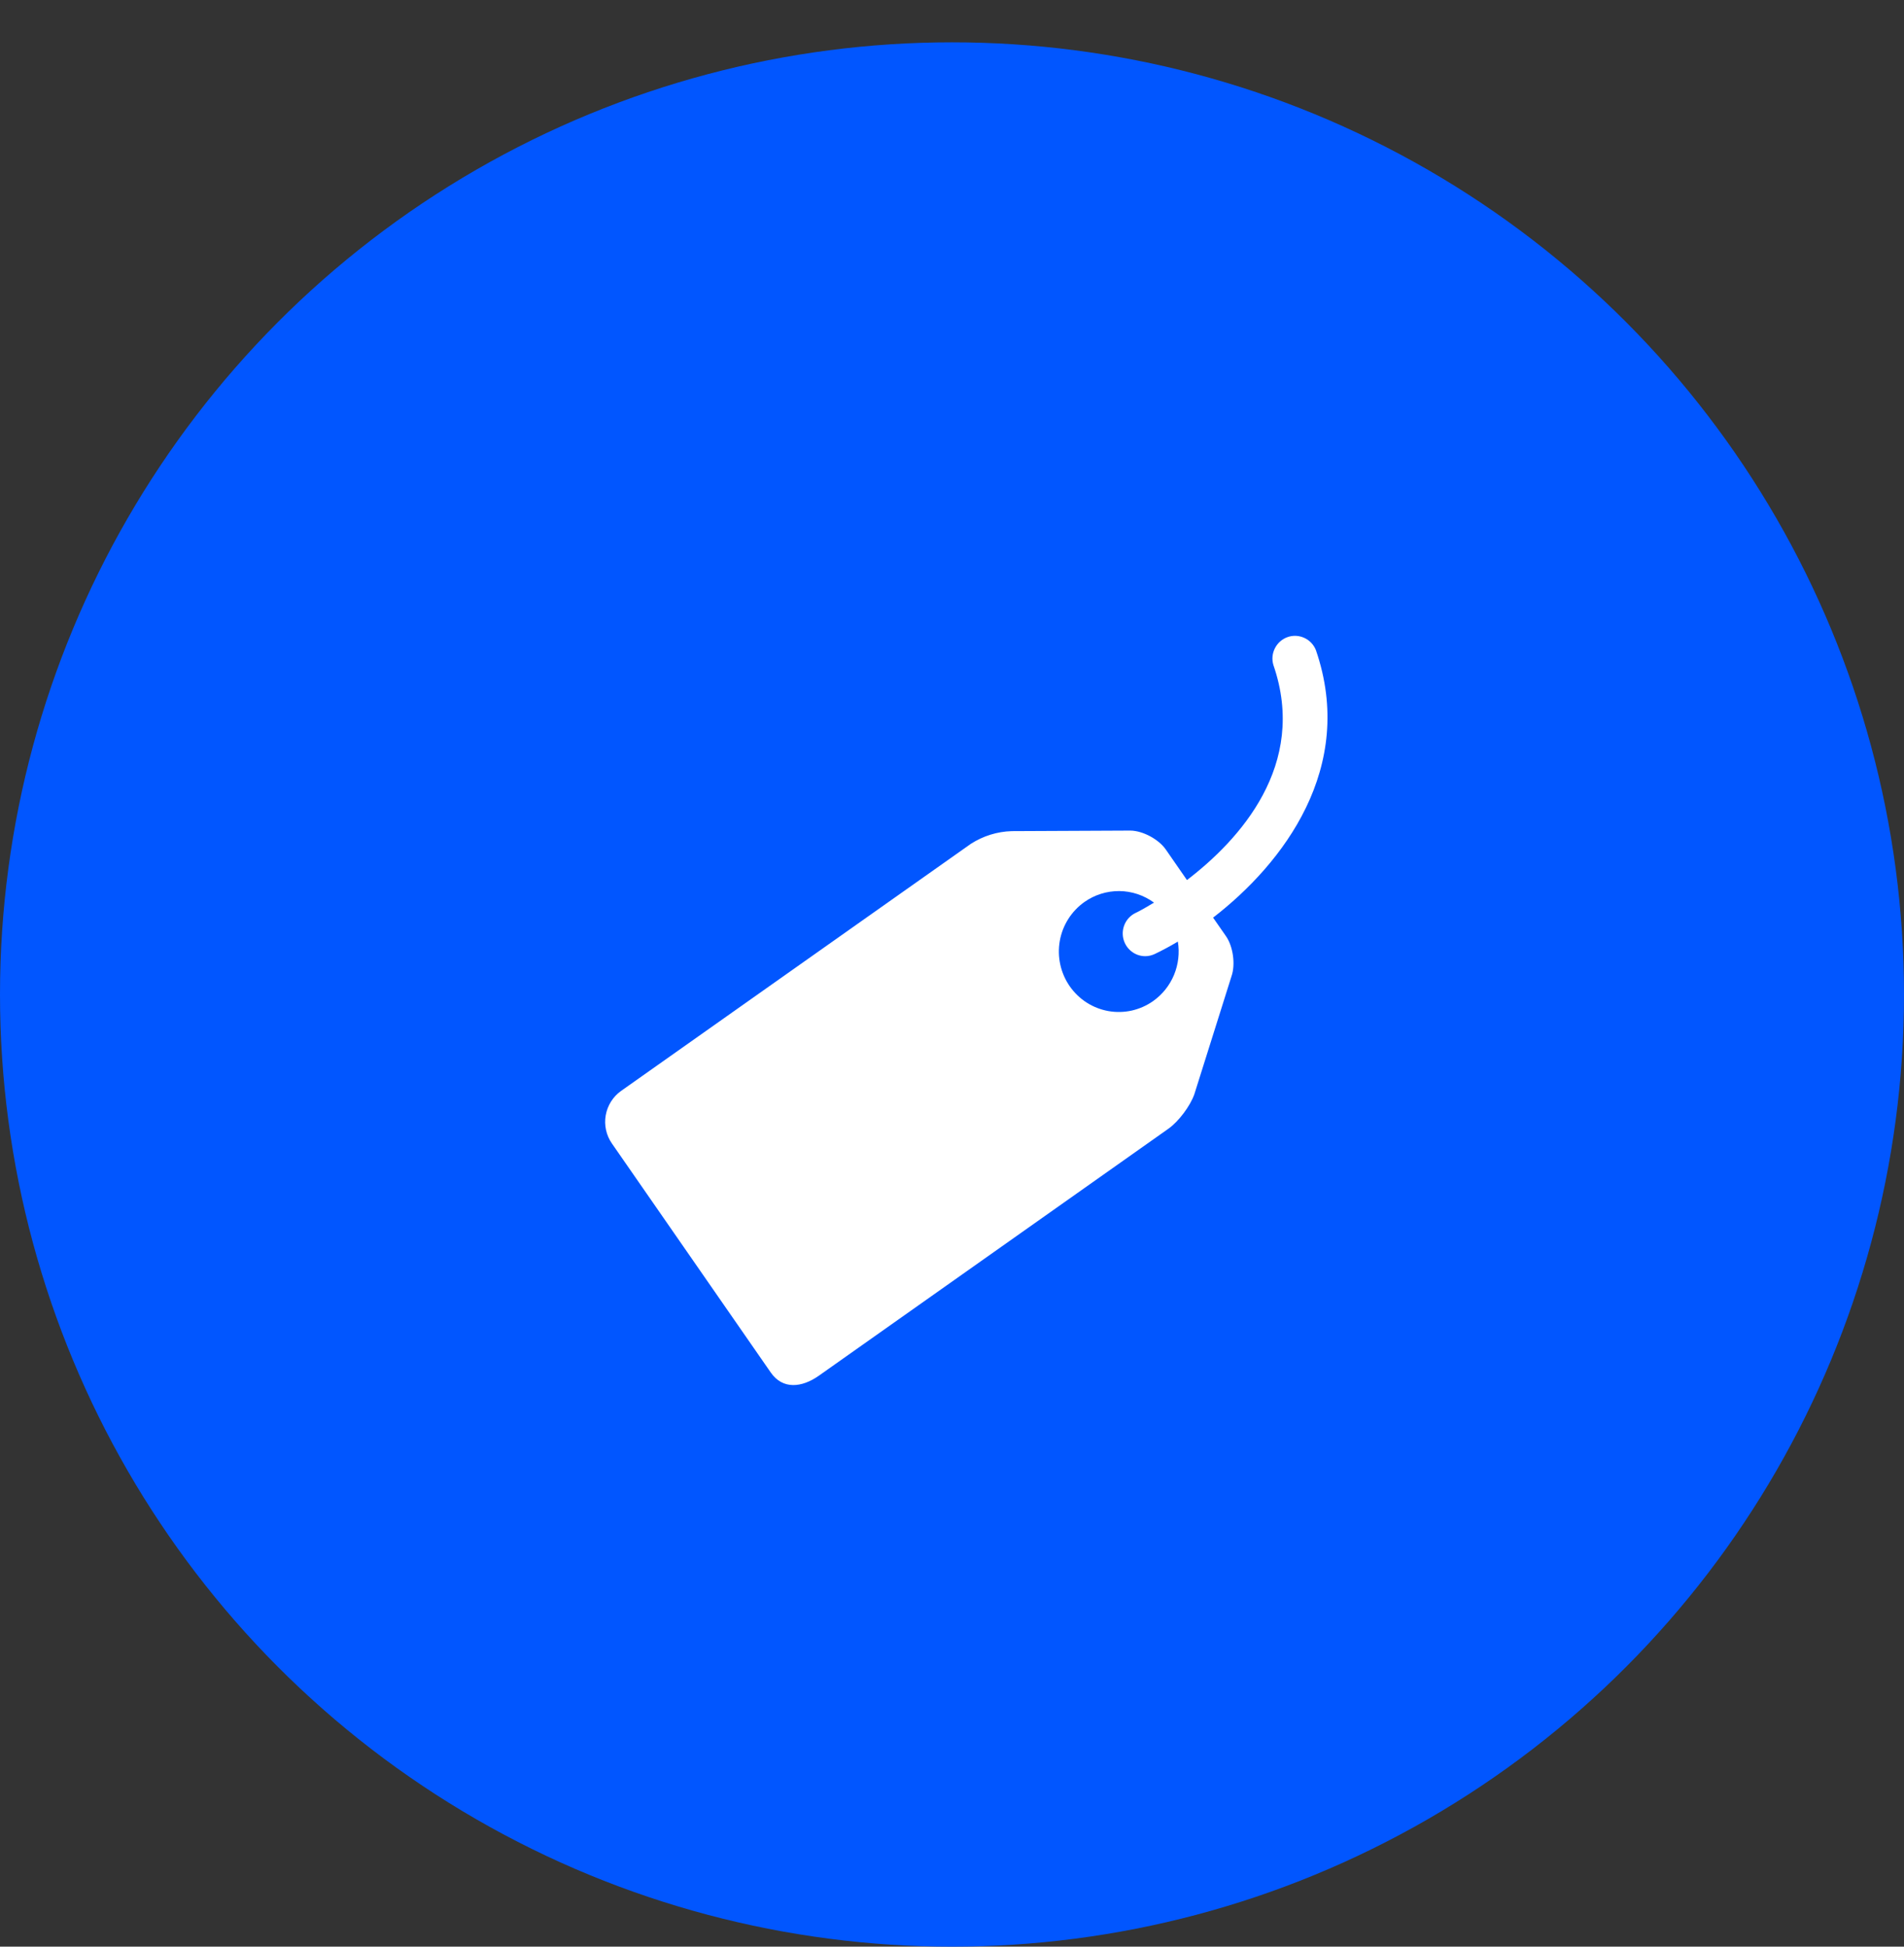 <svg width="45" height="46" viewBox="0 0 45 46" fill="none" xmlns="http://www.w3.org/2000/svg">
<rect x="0" y="0" width="45" height="46" fill="#333333" stroke="none"/>
<circle cx="22.5" cy="23.5" r="22.5" fill="#0156FF"/>
<g clip-path="url(#clip0_174_6157)">
<path d="M31.1 15.361C31.049 15.233 30.951 15.13 30.826 15.073C30.701 15.016 30.559 15.009 30.43 15.055C30.301 15.101 30.194 15.195 30.132 15.318C30.069 15.441 30.056 15.583 30.096 15.715C30.913 18.082 29.291 19.849 28.053 20.796L27.553 20.074C27.385 19.832 27.01 19.631 26.718 19.627L23.912 19.64C23.569 19.65 23.236 19.754 22.947 19.939L14.68 25.778C14.488 25.914 14.357 26.122 14.316 26.355C14.275 26.588 14.328 26.828 14.463 27.022L18.219 32.436C18.501 32.839 18.951 32.791 19.352 32.509L27.619 26.669C27.856 26.5 28.131 26.135 28.228 25.856L29.106 23.068C29.203 22.79 29.144 22.365 28.976 22.123L28.671 21.684C30.333 20.401 32.057 18.135 31.1 15.361ZM27.253 23.656C27.101 23.763 26.929 23.839 26.748 23.88C26.566 23.92 26.379 23.924 26.196 23.892C26.013 23.859 25.838 23.791 25.681 23.69C25.524 23.589 25.389 23.458 25.282 23.305C25.067 22.994 24.982 22.61 25.047 22.237C25.112 21.864 25.322 21.532 25.63 21.314C25.871 21.144 26.159 21.054 26.454 21.056C26.749 21.059 27.035 21.154 27.274 21.329C27.034 21.475 26.87 21.56 26.839 21.573C26.73 21.625 26.642 21.713 26.589 21.823C26.536 21.932 26.522 22.057 26.548 22.175C26.575 22.294 26.64 22.4 26.735 22.477C26.829 22.553 26.946 22.595 27.067 22.595C27.143 22.595 27.22 22.577 27.293 22.543C27.464 22.461 27.647 22.364 27.838 22.25C27.882 22.516 27.85 22.789 27.747 23.038C27.643 23.287 27.472 23.501 27.253 23.656Z" fill="white"/>
</g>
<defs>
<clipPath id="clip0_174_6157">
<rect width="17.6" height="17.727" fill="white" transform="translate(14.039 15.003)"/>
</clipPath>
</defs>
</svg>
